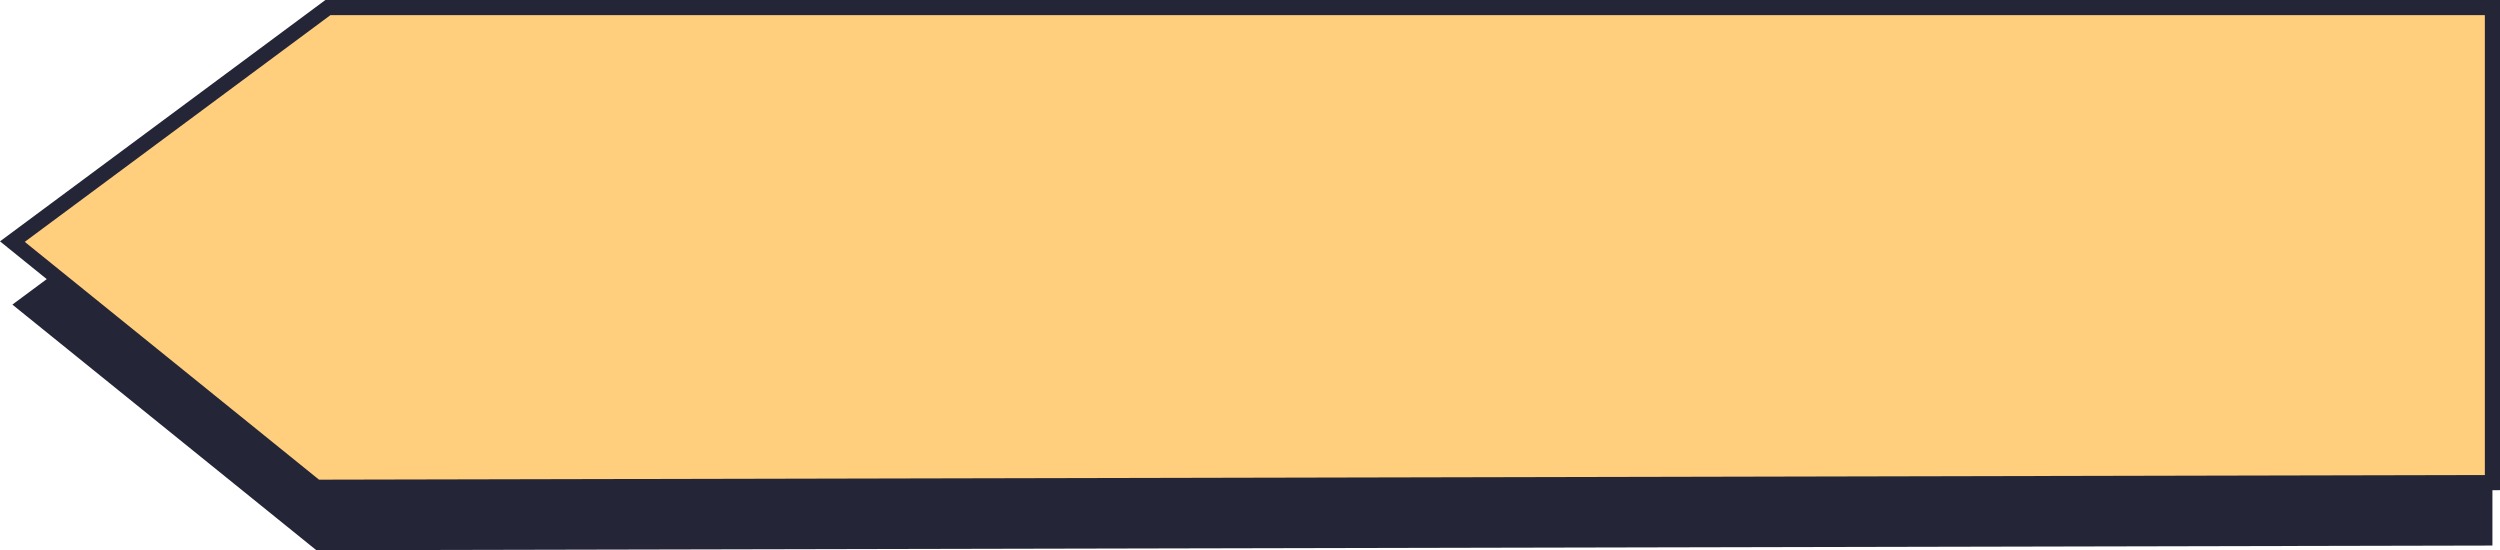 <?xml version="1.0" encoding="UTF-8"?>
<svg id="Layer_1" data-name="Layer 1" xmlns="http://www.w3.org/2000/svg" viewBox="0 0 494.82 108.9">
  <defs>
    <style>
      .cls-1 {
        fill: #ffcf7e;
        stroke: #242536;
        stroke-miterlimit: 10;
        stroke-width: 3px;
      }

      .cls-2 {
        fill: #242536;
        stroke-width: 0px;
      }
    </style>
  </defs>
  <polygon class="cls-2" points="64.9 13.96 493.32 13.96 493.32 107.98 62.61 108.9 2.45 60.29 64.9 13.96"/>
  <polygon class="cls-1" points="64.9 1.5 493.32 1.5 493.32 95.52 62.61 96.44 2.45 47.82 64.9 1.5"/>
</svg>